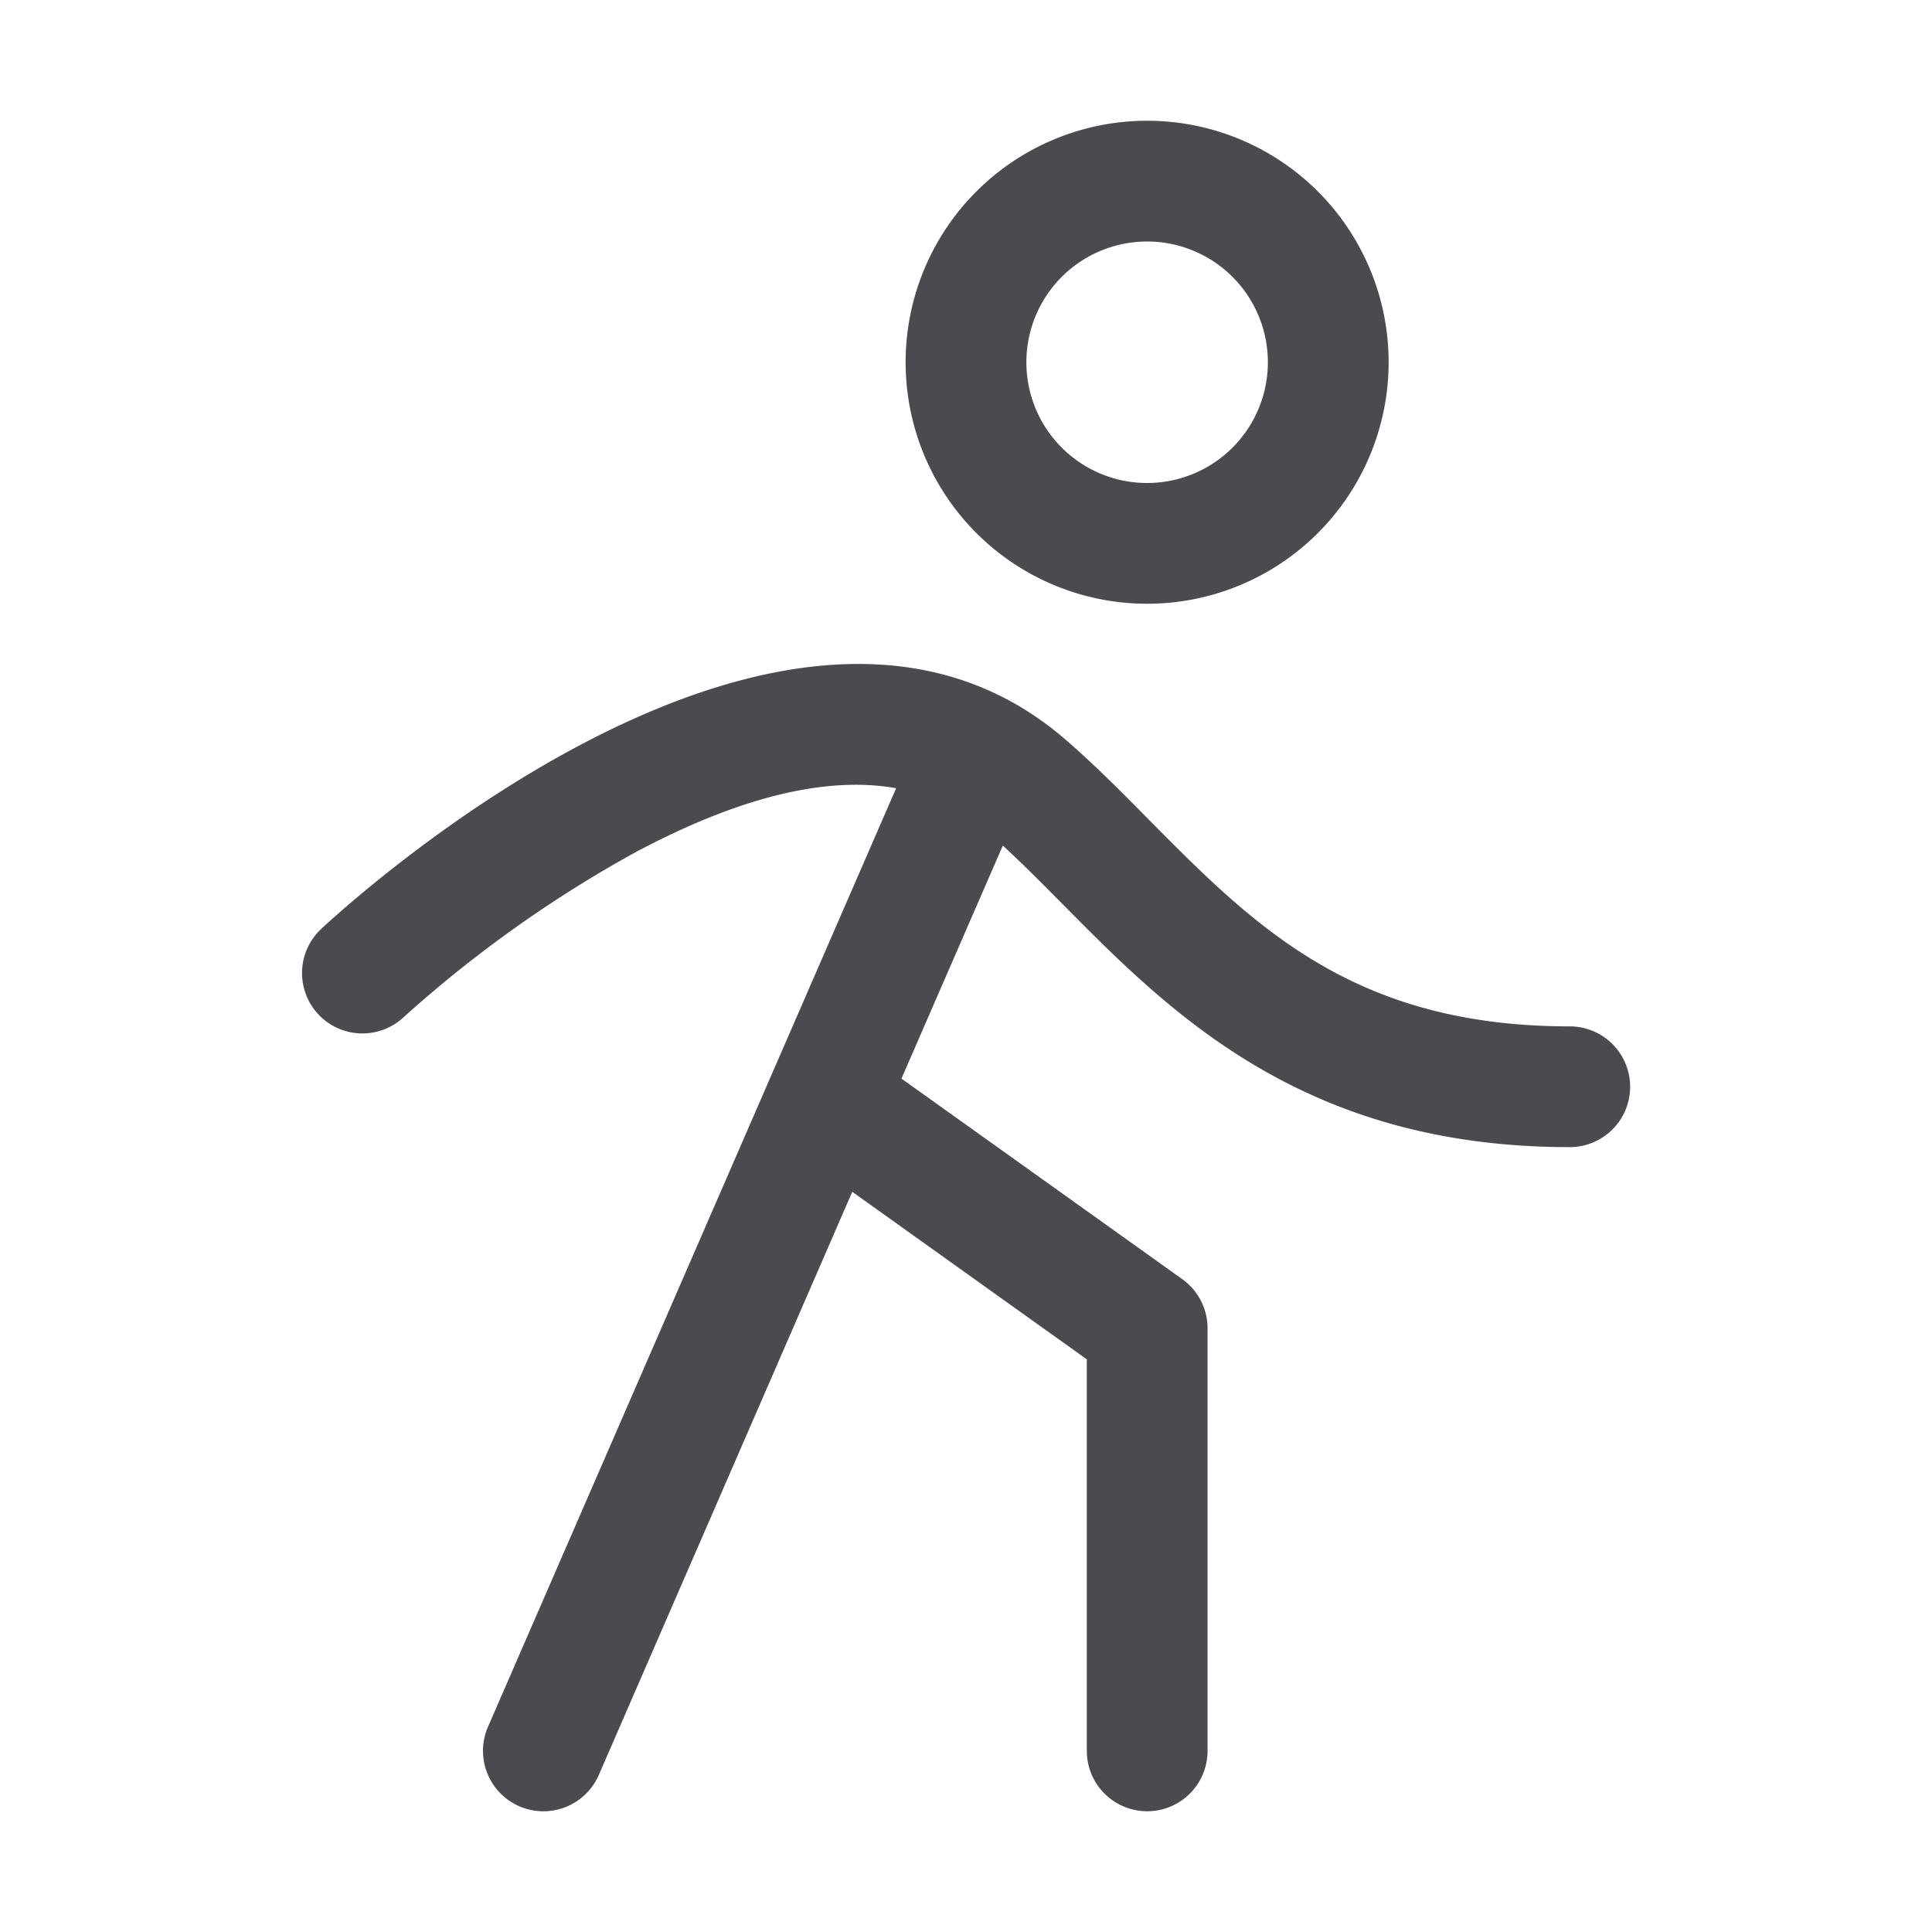 <svg xmlns="http://www.w3.org/2000/svg" width="32" height="32" fill="none" viewBox="0 0 32 32">
  <path fill="#4A4A4F" d="M19 10a4 4 0 1 0 0-8 4 4 0 0 0 0 8Zm0-6a2 2 0 1 1 0 4 2 2 0 0 1 0-4Zm8 14a1 1 0 0 1-1 1c-4.414 0-6.619-2.226-8.39-4.015-.342-.346-.67-.675-1-.98l-1.679 3.86 4.65 3.321a1 1 0 0 1 .42.814v7a1 1 0 0 1-2 0v-6.485l-3.885-2.775-4.198 9.659a1 1 0 0 1-1.835-.798l6.76-15.546c-1.164-.206-2.615.15-4.338 1.072a20.482 20.482 0 0 0-3.821 2.722 1 1 0 0 1-1.369-1.458c.313-.293 7.711-7.153 12.34-3.135.479.415.935.875 1.375 1.322C20.774 15.338 22.42 17 26 17a1 1 0 0 1 1 1Z"/>
</svg>
